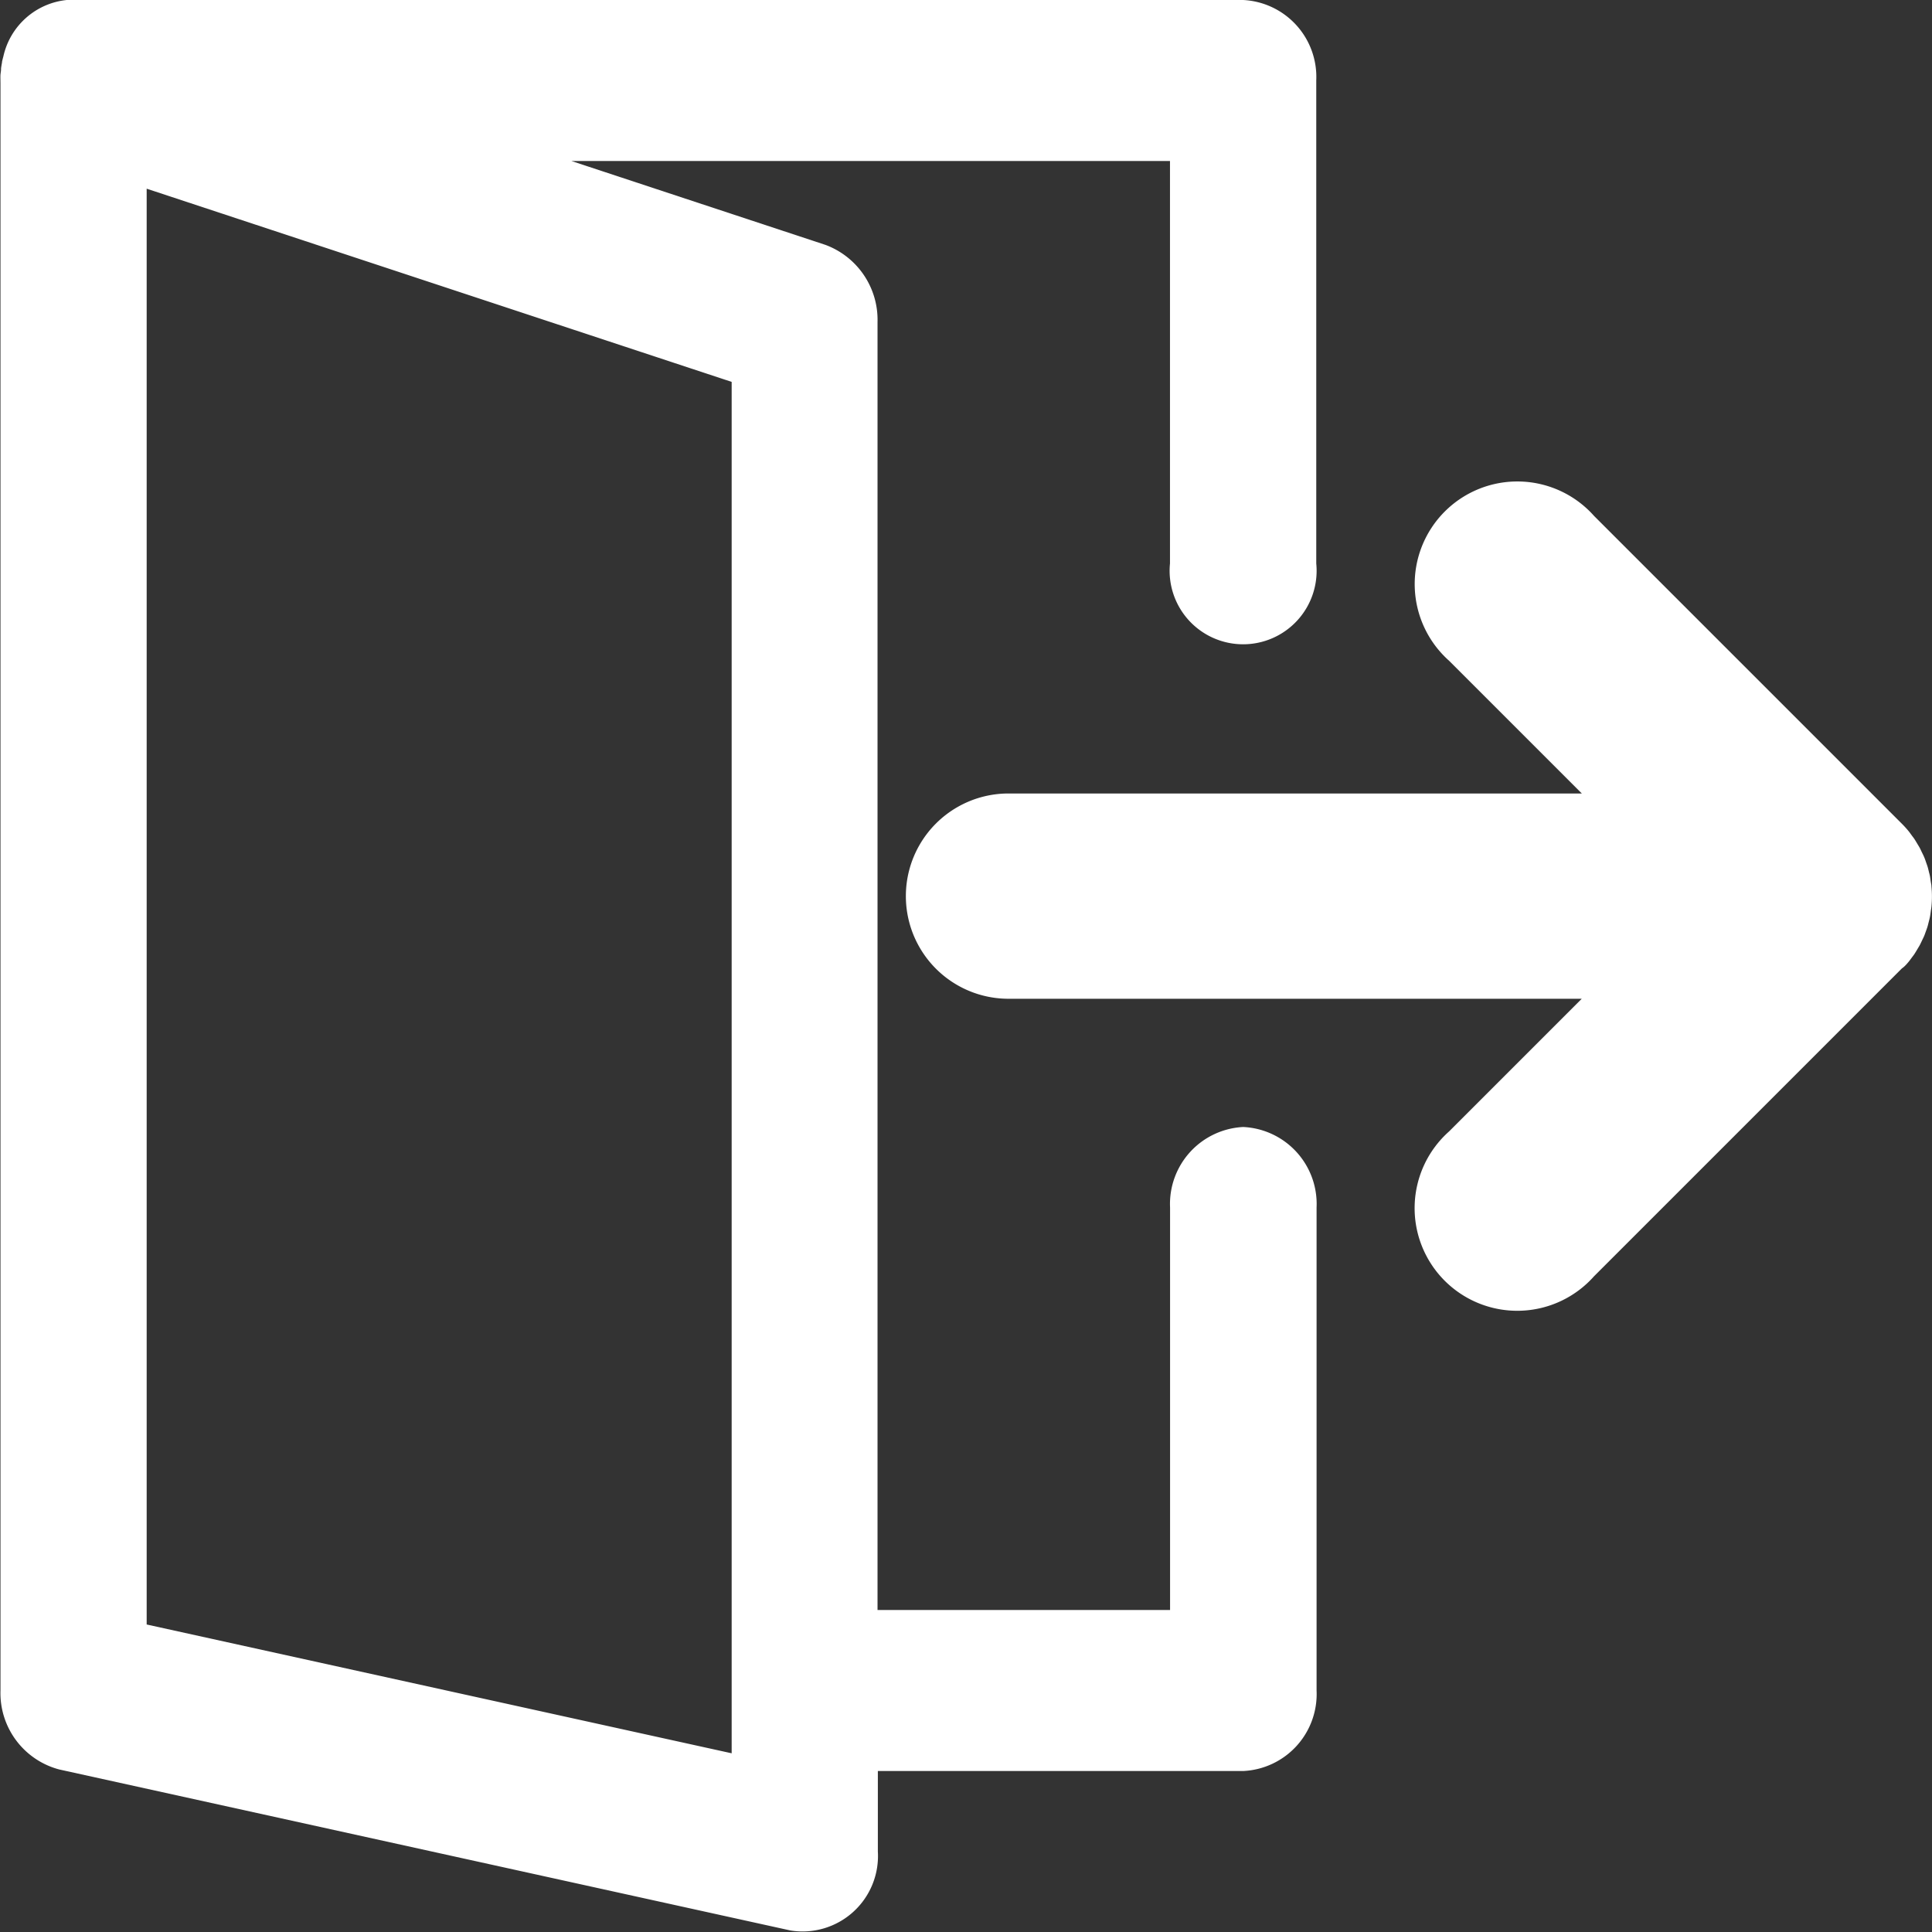 <svg xmlns="http://www.w3.org/2000/svg" width="24" height="24" viewBox="0 0 24 24">
  <rect x="0" y="0" width="24" height="24" fill="#333333" stroke="none"/>
  <g id="logout-icon" transform="translate(0.989 0.994)">
    <g id="Group_1112" data-name="Group 1112" transform="translate(-0.989 -0.994)">
      <g id="Group_1111" data-name="Group 1111" transform="translate(0 0)">
        <path id="Path_4612" data-name="Path 4612" d="M310.146,154.256c.012-.015.023-.03.034-.045s.028-.036.04-.055.023-.037.034-.056.021-.034.03-.051.019-.039.028-.058.018-.036.026-.055.014-.038.021-.057.015-.04.021-.061.01-.039.015-.058.011-.042.015-.063.007-.045.01-.068.006-.037.008-.056a1.279,1.279,0,0,0,0-.252c0-.019-.005-.037-.008-.056s-.006-.045-.01-.068-.01-.042-.015-.063-.009-.039-.015-.058-.014-.04-.021-.061-.013-.038-.021-.057-.017-.037-.026-.055-.018-.039-.028-.058-.02-.034-.03-.051-.022-.037-.034-.056-.027-.037-.04-.055-.022-.031-.034-.046c-.026-.032-.054-.063-.084-.093h0l-3.825-3.825a1.275,1.275,0,1,0-1.8,1.8l1.648,1.648h-7.122a1.275,1.275,0,1,0,0,2.55h7.121l-1.648,1.648a1.275,1.275,0,1,0,1.8,1.8l3.825-3.825h0C310.092,154.319,310.12,154.288,310.146,154.256Z" transform="translate(-286.435 -142.31)" fill="#fff"/>
        <path id="Path_4613" data-name="Path 4613" d="M14.454,13.006a.957.957,0,0,0-.908,1v5H9.912v-16h0a.993.993,0,0,0-.647-.958L6.109,1.006h7.436v5a.913.913,0,1,0,1.817,0v-6a.957.957,0,0,0-.908-1H-.08c-.027,0-.053,0-.08,0a.9.9,0,0,0-.787.7c-.006.022-.012.045-.017.068v.008q-.007.036-.012.073v.01c0,.022-.005.045-.007.068s0,.074,0,.111V20.006a.981.981,0,0,0,.73.981l9.083,2a.937.937,0,0,0,1.086-.981v-1h4.542a.957.957,0,0,0,.908-1v-6A.957.957,0,0,0,14.454,13.006ZM8.1,20.786l-7.267-1.6V1.35L8.1,3.75V20.786Z" transform="translate(0.989 0.994)" fill="#fff"/>
      </g>
    </g>
  </g>
</svg>
